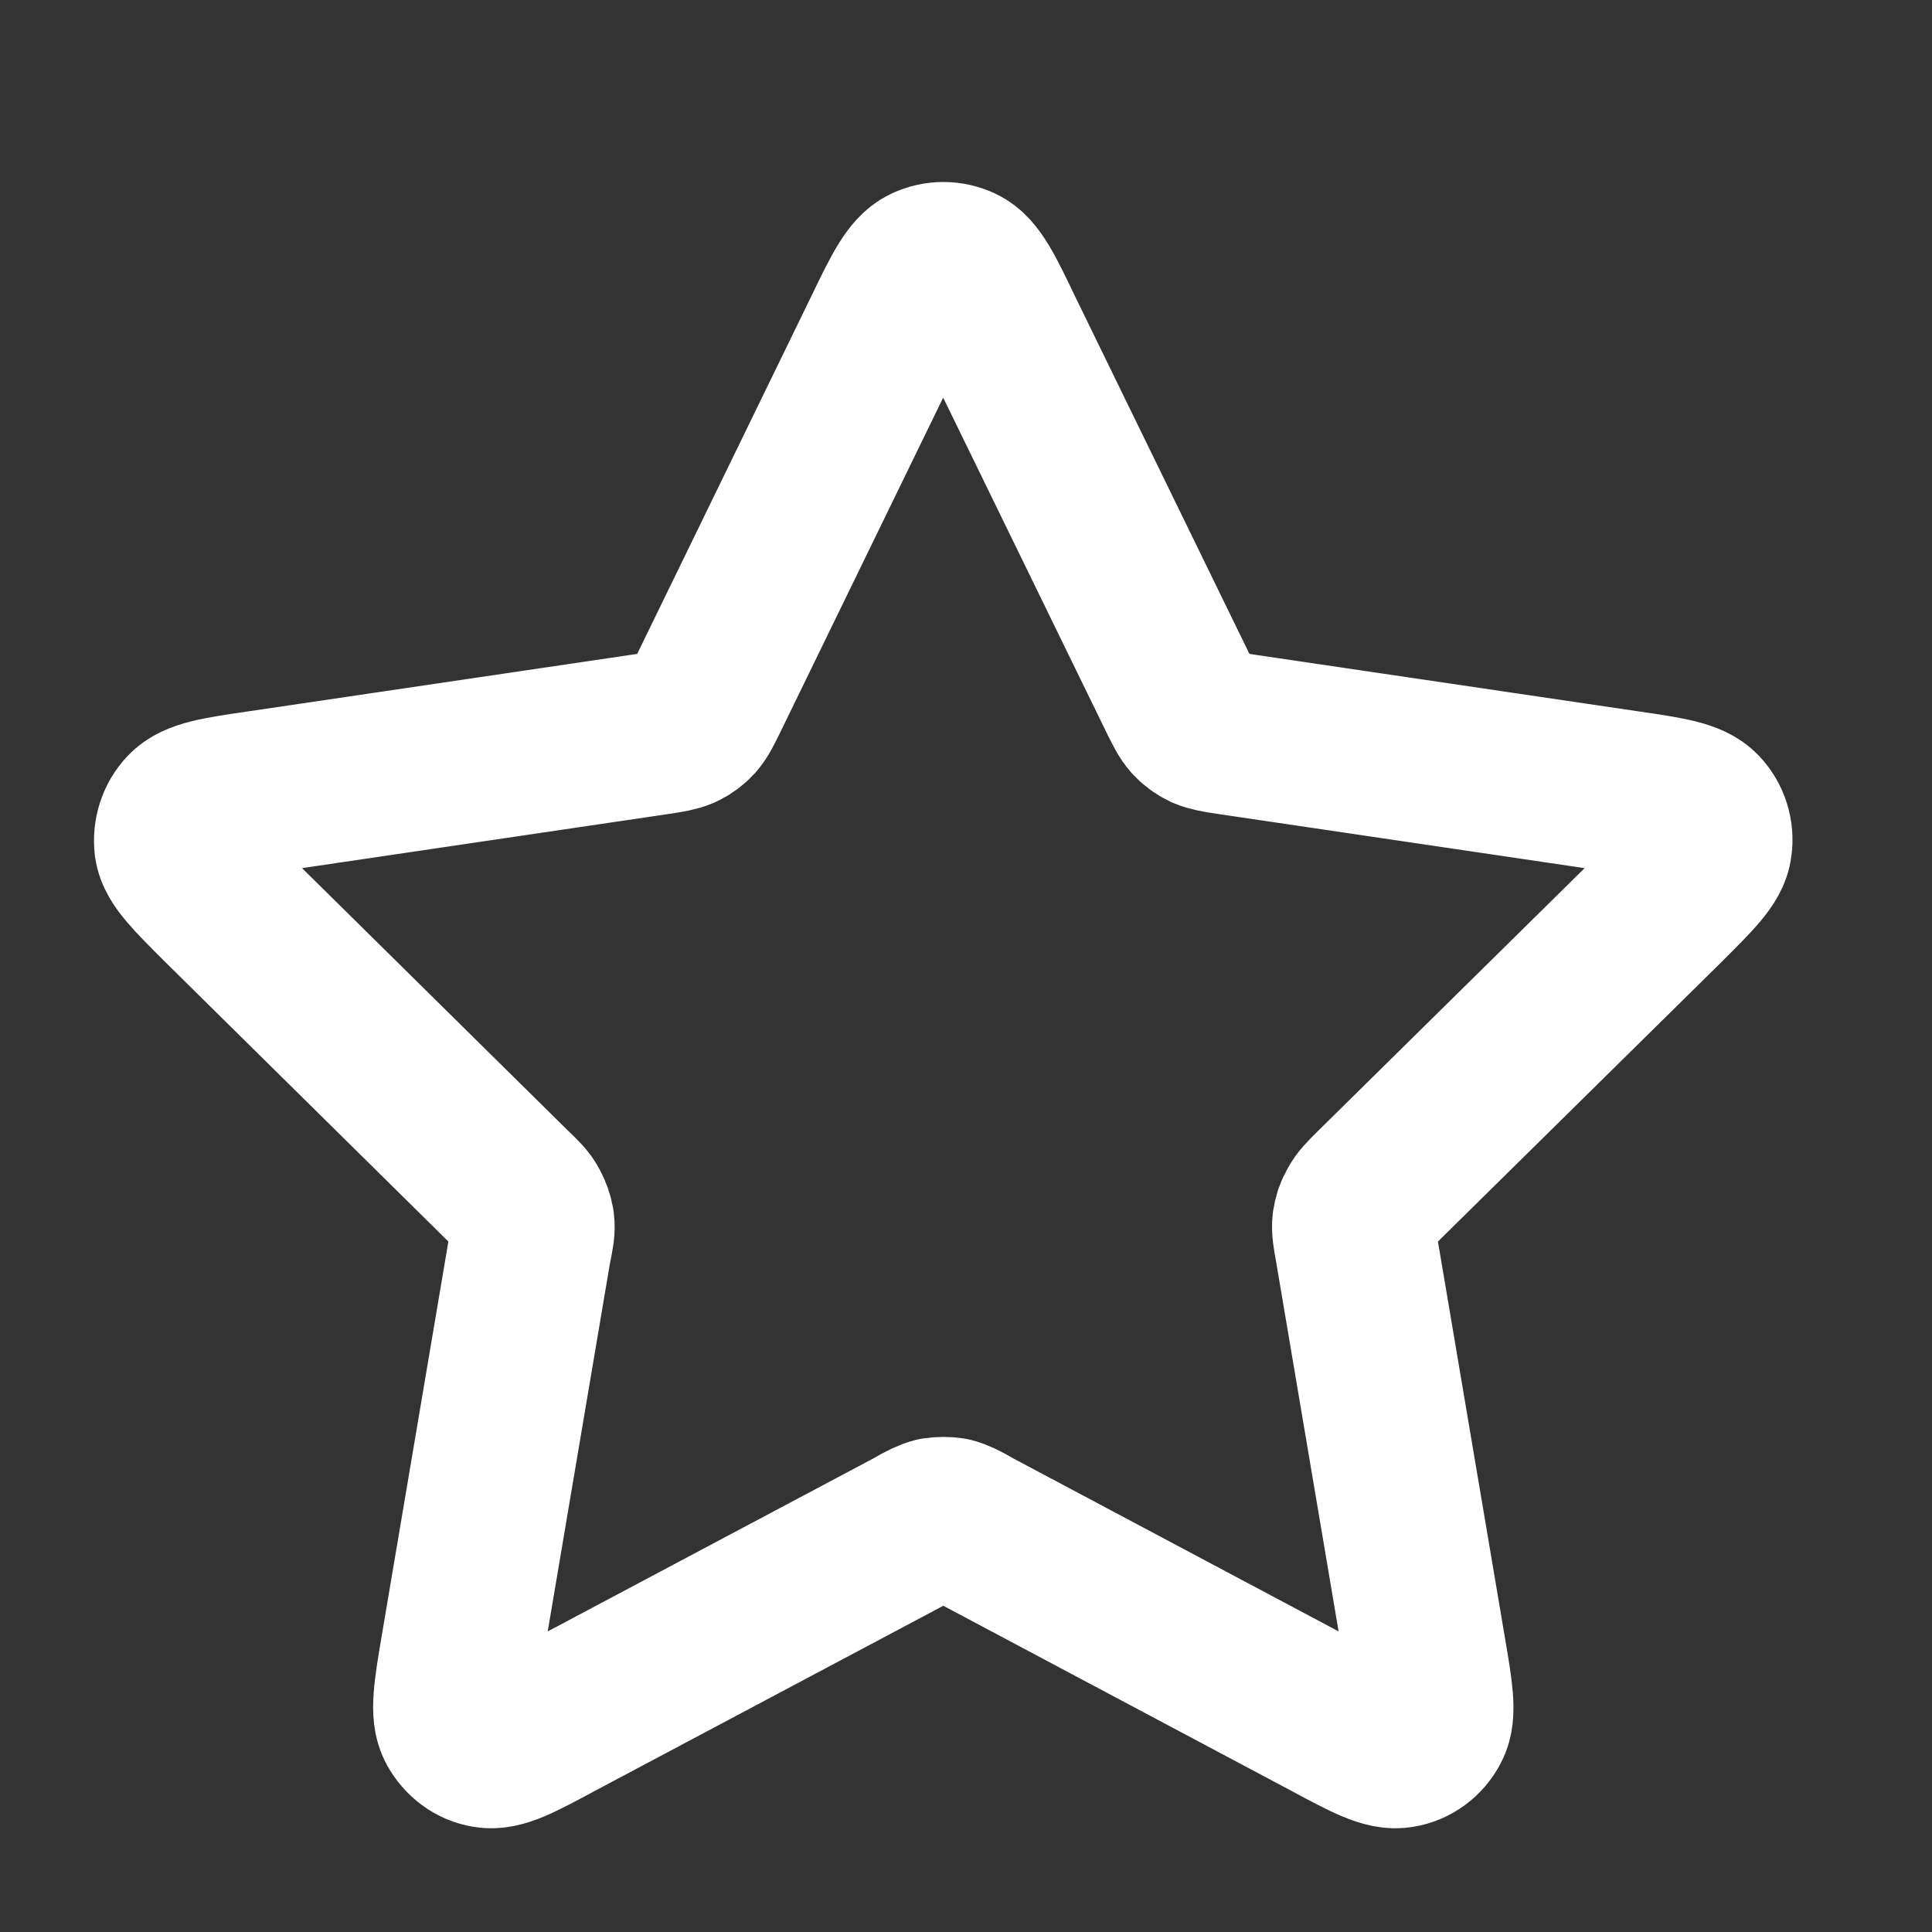 <?xml version="1.0" encoding="UTF-8"?>
<svg xmlns="http://www.w3.org/2000/svg" xmlns:xlink="http://www.w3.org/1999/xlink" width="20px" height="20px" viewBox="0 0 20 20" version="1.1">
<rect x="0" y="0" width="20" height="20" fill="#333333" stroke="none"/>
<g id="surface1">
<path style="fill:none;stroke-width:2.025;stroke-linecap:round;stroke-linejoin:round;stroke:rgb(100%,100%,100%);stroke-opacity:1;stroke-miterlimit:4;" d="M 10.997 4.116 C 11.227 3.637 11.348 3.398 11.508 3.323 C 11.644 3.258 11.803 3.258 11.939 3.323 C 12.098 3.398 12.216 3.637 12.445 4.116 L 14.662 8.662 C 14.733 8.803 14.766 8.873 14.817 8.93 C 14.859 8.977 14.916 9.019 14.977 9.047 C 15.042 9.075 15.117 9.089 15.272 9.112 L 20.227 9.844 C 20.742 9.919 21.005 9.961 21.127 10.092 C 21.23 10.2 21.281 10.355 21.258 10.509 C 21.239 10.683 21.047 10.87 20.672 11.245 L 17.086 14.78 C 16.978 14.887 16.922 14.944 16.889 15.009 C 16.852 15.07 16.833 15.131 16.823 15.197 C 16.814 15.272 16.828 15.352 16.856 15.506 L 17.7 20.498 C 17.789 21.023 17.836 21.291 17.752 21.445 C 17.681 21.581 17.55 21.68 17.4 21.703 C 17.227 21.736 16.992 21.614 16.523 21.361 L 12.098 19.008 C 11.962 18.928 11.892 18.895 11.822 18.877 C 11.756 18.867 11.691 18.867 11.625 18.877 C 11.555 18.895 11.484 18.928 11.348 19.008 L 6.919 21.361 C 6.45 21.614 6.22 21.736 6.047 21.703 C 5.897 21.68 5.77 21.581 5.695 21.445 C 5.611 21.291 5.653 21.023 5.742 20.498 L 6.586 15.506 C 6.619 15.352 6.633 15.272 6.623 15.197 C 6.614 15.131 6.591 15.07 6.558 15.009 C 6.525 14.944 6.469 14.887 6.356 14.78 L 2.775 11.245 C 2.4 10.87 2.208 10.683 2.184 10.509 C 2.166 10.355 2.217 10.2 2.32 10.092 C 2.442 9.961 2.7 9.919 3.22 9.844 L 8.175 9.112 C 8.325 9.089 8.405 9.075 8.47 9.047 C 8.531 9.019 8.587 8.977 8.63 8.93 C 8.681 8.873 8.714 8.803 8.784 8.662 Z M 10.997 4.116 " transform="matrix(0.833,0,0,0.833,0,0)"/>
</g>
</svg>
